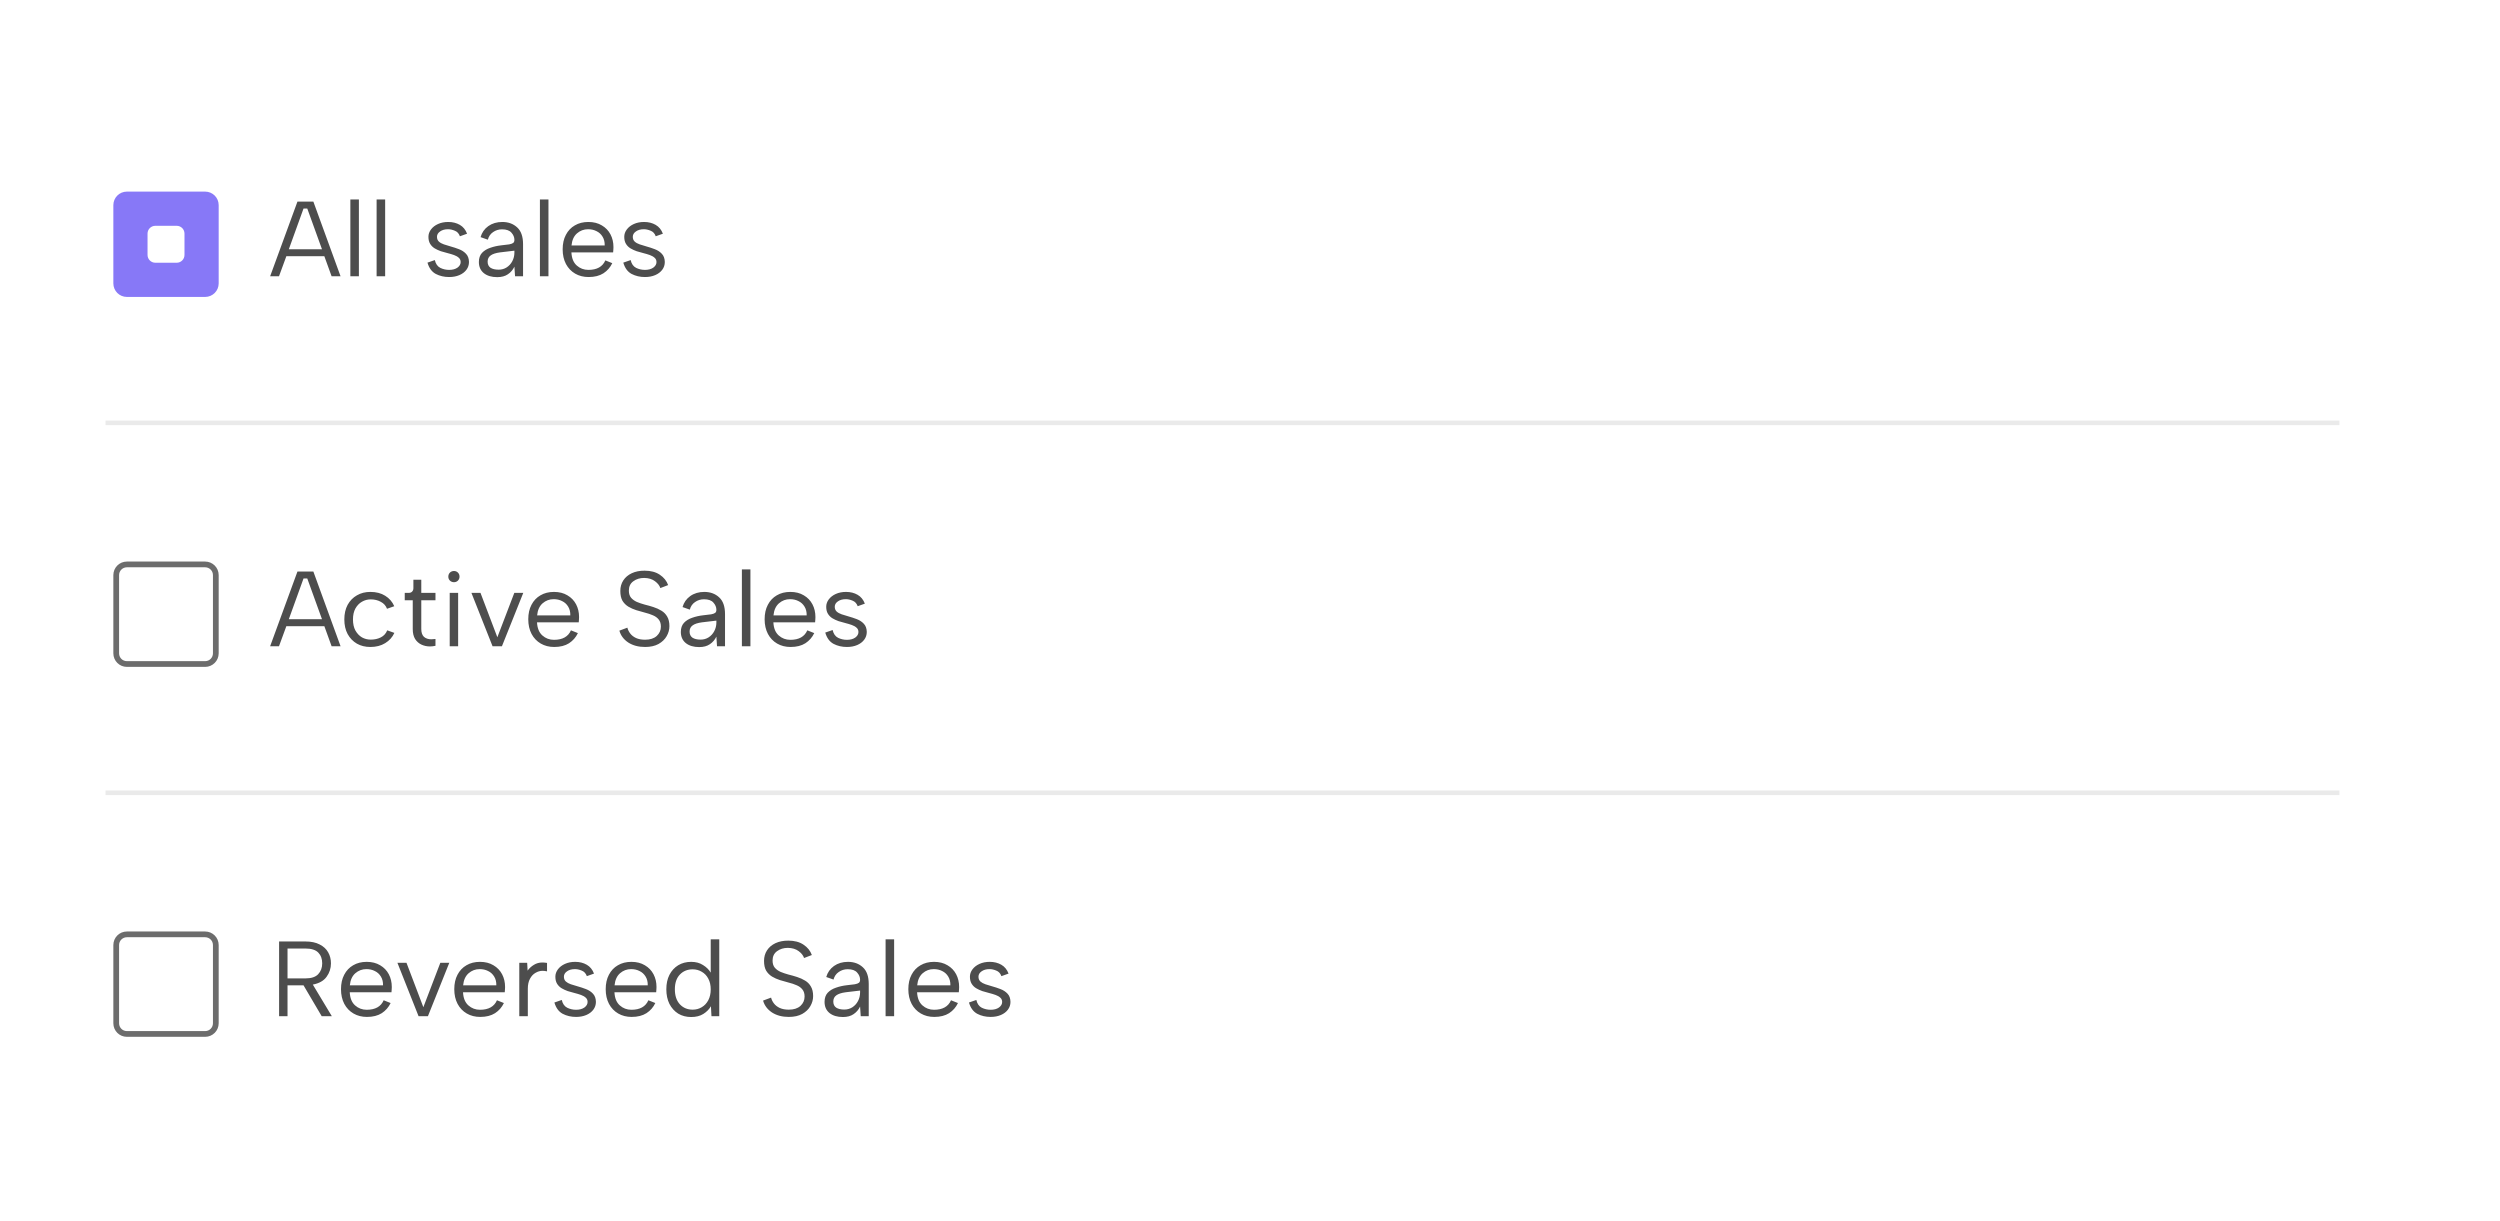 <svg width="436" height="213" viewBox="0 0 436 213" fill="none" xmlns="http://www.w3.org/2000/svg">
<g filter="url(#filter0_d_2293_4722)">
<path d="M416.685 6H18.407C11.555 6 6 11.555 6 18.407V194.593C6 201.445 11.555 207 18.407 207H416.685C423.538 207 429.093 201.445 429.093 194.593V18.407C429.093 11.555 423.538 6 416.685 6Z" fill="white"/>
</g>
<path d="M18.407 73.744H407.999" stroke="#EAEAEA" stroke-width="0.8"/>
<path d="M18.407 138.262H407.999" stroke="#EAEAEA" stroke-width="0.8"/>
<path d="M35.777 33.916H22.129C21.101 33.916 20.268 34.749 20.268 35.777V49.425C20.268 50.453 21.101 51.286 22.129 51.286H35.777C36.805 51.286 37.638 50.453 37.638 49.425V35.777C37.638 34.749 36.805 33.916 35.777 33.916Z" fill="#8778F7" stroke="#8778F7"/>
<path d="M30.814 38.879H27.092C26.064 38.879 25.231 39.712 25.231 40.74V44.462C25.231 45.49 26.064 46.323 27.092 46.323H30.814C31.842 46.323 32.675 45.49 32.675 44.462V40.74C32.675 39.712 31.842 38.879 30.814 38.879Z" fill="white" stroke="#8778F7"/>
<path d="M47.111 48.185L51.876 35.157H54.649L59.394 48.185H57.831L56.566 44.686H49.94L48.656 48.185H47.111ZM53.588 36.367H52.936L50.368 43.477H56.156L53.588 36.367ZM61.102 34.785H62.591V48.185H61.102V34.785ZM65.681 34.785H67.17V48.185H65.681V34.785ZM75.835 45.356C75.984 46.014 76.301 46.467 76.785 46.715C77.269 46.951 77.783 47.068 78.329 47.068C78.925 47.068 79.409 46.938 79.781 46.678C80.153 46.405 80.339 46.082 80.339 45.71C80.339 45.4 80.234 45.152 80.023 44.965C79.812 44.767 79.533 44.606 79.186 44.481C78.838 44.358 78.466 44.246 78.069 44.147C77.672 44.047 77.275 43.936 76.878 43.812C76.493 43.675 76.133 43.508 75.798 43.309C75.476 43.111 75.215 42.85 75.017 42.527C74.818 42.205 74.719 41.795 74.719 41.299C74.719 40.84 74.868 40.412 75.165 40.015C75.463 39.618 75.873 39.301 76.394 39.066C76.915 38.83 77.51 38.712 78.18 38.712C78.937 38.712 79.607 38.88 80.191 39.215C80.774 39.55 81.195 40.065 81.456 40.759L80.209 41.206C80.035 40.722 79.738 40.4 79.316 40.238C78.906 40.065 78.516 39.978 78.143 39.978C77.573 39.978 77.107 40.108 76.747 40.368C76.388 40.617 76.208 40.927 76.208 41.299C76.208 41.647 76.319 41.926 76.543 42.136C76.766 42.335 77.058 42.496 77.417 42.62C77.777 42.745 78.162 42.862 78.571 42.974C79.068 43.111 79.558 43.272 80.042 43.458C80.538 43.644 80.947 43.911 81.27 44.258C81.605 44.606 81.779 45.083 81.791 45.691C81.791 46.2 81.642 46.653 81.344 47.05C81.047 47.447 80.637 47.757 80.116 47.98C79.595 48.204 78.999 48.315 78.329 48.315C77.473 48.315 76.698 48.136 76.003 47.776C75.308 47.404 74.824 46.746 74.551 45.803L75.835 45.356ZM89.825 48.185L89.713 46.51C89.453 47.056 89.074 47.497 88.578 47.832C88.094 48.167 87.474 48.334 86.717 48.334C85.749 48.334 84.974 48.105 84.39 47.645C83.807 47.174 83.516 46.523 83.516 45.691C83.516 45.034 83.696 44.506 84.055 44.109C84.428 43.712 84.912 43.414 85.507 43.216C86.103 43.005 86.735 42.862 87.405 42.788C88.001 42.726 88.466 42.67 88.801 42.62C89.136 42.558 89.372 42.471 89.508 42.36C89.645 42.248 89.713 42.075 89.713 41.839C89.713 41.38 89.539 40.958 89.192 40.573C88.857 40.189 88.311 39.996 87.554 39.996C86.971 39.996 86.45 40.157 85.991 40.48C85.532 40.79 85.228 41.231 85.079 41.801L83.813 41.355C84.037 40.561 84.483 39.922 85.153 39.438C85.836 38.954 86.655 38.712 87.61 38.712C88.652 38.712 89.515 39.029 90.197 39.661C90.879 40.282 91.221 41.256 91.221 42.583V48.185H89.825ZM89.713 43.718L87.201 44.016C86.456 44.115 85.91 44.295 85.563 44.556C85.216 44.804 85.042 45.164 85.042 45.635C85.042 46.107 85.209 46.461 85.544 46.696C85.892 46.92 86.363 47.031 86.959 47.031C87.48 47.031 87.945 46.901 88.355 46.64C88.776 46.367 89.105 46.008 89.341 45.561C89.589 45.102 89.713 44.587 89.713 44.016V43.718ZM94.162 34.785H95.651V48.185H94.162V34.785ZM102.65 48.315C101.769 48.315 100.988 48.117 100.305 47.72C99.623 47.323 99.089 46.764 98.705 46.045C98.32 45.313 98.128 44.457 98.128 43.477C98.128 42.509 98.314 41.671 98.686 40.964C99.058 40.244 99.579 39.692 100.25 39.308C100.92 38.911 101.707 38.712 102.613 38.712C103.519 38.712 104.301 38.911 104.958 39.308C105.616 39.692 106.118 40.213 106.466 40.871C106.813 41.529 106.987 42.273 106.987 43.104C106.987 43.241 106.981 43.383 106.968 43.532C106.968 43.681 106.956 43.843 106.931 44.016H99.654C99.704 45.034 100.014 45.797 100.585 46.305C101.155 46.814 101.831 47.068 102.613 47.068C104.102 47.068 105.088 46.516 105.572 45.412L106.782 45.896C106.435 46.628 105.92 47.217 105.237 47.664C104.555 48.098 103.693 48.315 102.65 48.315ZM105.461 42.806C105.473 42.211 105.349 41.702 105.088 41.28C104.828 40.846 104.474 40.524 104.028 40.313C103.593 40.089 103.103 39.978 102.557 39.978C101.825 39.978 101.18 40.219 100.622 40.703C100.076 41.187 99.759 41.888 99.673 42.806H105.461ZM109.987 45.356C110.136 46.014 110.452 46.467 110.936 46.715C111.42 46.951 111.935 47.068 112.481 47.068C113.076 47.068 113.56 46.938 113.932 46.678C114.305 46.405 114.491 46.082 114.491 45.71C114.491 45.4 114.385 45.152 114.174 44.965C113.963 44.767 113.684 44.606 113.337 44.481C112.989 44.358 112.617 44.246 112.22 44.147C111.823 44.047 111.426 43.936 111.029 43.812C110.644 43.675 110.285 43.508 109.95 43.309C109.627 43.111 109.366 42.85 109.168 42.527C108.969 42.205 108.87 41.795 108.87 41.299C108.87 40.84 109.019 40.412 109.317 40.015C109.615 39.618 110.024 39.301 110.545 39.066C111.066 38.83 111.662 38.712 112.332 38.712C113.089 38.712 113.759 38.88 114.342 39.215C114.925 39.55 115.347 40.065 115.607 40.759L114.36 41.206C114.187 40.722 113.889 40.4 113.467 40.238C113.058 40.065 112.667 39.978 112.295 39.978C111.724 39.978 111.259 40.108 110.899 40.368C110.539 40.617 110.359 40.927 110.359 41.299C110.359 41.647 110.471 41.926 110.694 42.136C110.917 42.335 111.209 42.496 111.569 42.62C111.929 42.745 112.313 42.862 112.723 42.974C113.219 43.111 113.709 43.272 114.193 43.458C114.689 43.644 115.099 43.911 115.421 44.258C115.756 44.606 115.93 45.083 115.942 45.691C115.942 46.2 115.794 46.653 115.496 47.05C115.198 47.447 114.789 47.757 114.267 47.98C113.746 48.204 113.151 48.315 112.481 48.315C111.625 48.315 110.849 48.136 110.154 47.776C109.46 47.404 108.976 46.746 108.703 45.803L109.987 45.356Z" fill="#4D4D4D"/>
<path d="M35.777 98.436H22.129C21.101 98.436 20.268 99.269 20.268 100.297V113.945C20.268 114.973 21.101 115.806 22.129 115.806H35.777C36.805 115.806 37.638 114.973 37.638 113.945V100.297C37.638 99.269 36.805 98.436 35.777 98.436Z" stroke="#6C6C6C"/>
<path d="M47.111 112.703L51.876 99.675H54.649L59.394 112.703H57.831L56.566 109.204H49.94L48.656 112.703H47.111ZM53.588 100.885H52.936L50.368 107.994H56.156L53.588 100.885ZM64.592 112.833C63.711 112.833 62.929 112.641 62.247 112.256C61.565 111.859 61.025 111.301 60.628 110.581C60.243 109.861 60.051 109.011 60.051 108.031C60.051 107.051 60.243 106.201 60.628 105.482C61.025 104.762 61.565 104.21 62.247 103.825C62.929 103.428 63.711 103.23 64.592 103.23C65.609 103.23 66.472 103.453 67.179 103.9C67.898 104.346 68.426 104.954 68.761 105.724L67.495 106.17C67.297 105.637 66.937 105.233 66.416 104.961C65.907 104.675 65.318 104.532 64.648 104.532C64.102 104.532 63.593 104.669 63.122 104.942C62.663 105.202 62.284 105.593 61.986 106.114C61.701 106.635 61.558 107.274 61.558 108.031C61.558 108.801 61.701 109.446 61.986 109.967C62.284 110.488 62.663 110.885 63.122 111.158C63.593 111.419 64.102 111.549 64.648 111.549C65.318 111.549 65.907 111.419 66.416 111.158C66.937 110.897 67.309 110.488 67.532 109.93L68.779 110.376C68.444 111.121 67.911 111.716 67.179 112.163C66.459 112.61 65.597 112.833 64.592 112.833ZM71.294 103.397C71.543 103.397 71.735 103.323 71.871 103.174C72.02 103.025 72.095 102.826 72.095 102.578V101.108H73.472V103.397H75.947V104.681H73.472V109.706C73.472 110.314 73.627 110.767 73.937 111.065C74.26 111.35 74.688 111.493 75.221 111.493C75.445 111.493 75.687 111.474 75.947 111.437V112.628C75.6 112.703 75.277 112.74 74.979 112.74C74.458 112.74 73.968 112.635 73.509 112.424C73.05 112.213 72.678 111.884 72.392 111.437C72.12 110.99 71.983 110.414 71.983 109.706V104.681H70.587V103.397H71.294ZM79.173 101.536C78.9 101.536 78.664 101.443 78.466 101.257C78.28 101.071 78.187 100.841 78.187 100.568C78.187 100.283 78.28 100.047 78.466 99.861C78.664 99.675 78.9 99.582 79.173 99.582C79.446 99.582 79.676 99.675 79.862 99.861C80.048 100.047 80.141 100.283 80.141 100.568C80.141 100.841 80.048 101.071 79.862 101.257C79.676 101.443 79.446 101.536 79.173 101.536ZM78.429 103.397H79.899V112.703H78.429V103.397ZM83.797 103.397L86.738 111.139L89.697 103.397H91.26L87.538 112.703H85.9L82.215 103.397H83.797ZM96.653 112.833C95.772 112.833 94.99 112.634 94.308 112.237C93.625 111.84 93.092 111.282 92.707 110.562C92.322 109.83 92.13 108.974 92.13 107.994C92.13 107.026 92.316 106.189 92.689 105.482C93.061 104.762 93.582 104.21 94.252 103.825C94.922 103.428 95.71 103.23 96.615 103.23C97.521 103.23 98.303 103.428 98.96 103.825C99.618 104.21 100.12 104.731 100.468 105.389C100.815 106.046 100.989 106.791 100.989 107.622C100.989 107.758 100.983 107.901 100.97 108.05C100.97 108.199 100.958 108.36 100.933 108.534H93.656C93.706 109.551 94.016 110.314 94.587 110.823C95.157 111.332 95.834 111.586 96.615 111.586C98.104 111.586 99.091 111.034 99.575 109.93L100.784 110.414C100.437 111.146 99.922 111.735 99.24 112.182C98.557 112.616 97.695 112.833 96.653 112.833ZM99.463 107.324C99.475 106.729 99.351 106.22 99.091 105.798C98.83 105.364 98.477 105.041 98.03 104.83C97.596 104.607 97.106 104.495 96.56 104.495C95.828 104.495 95.182 104.737 94.624 105.221C94.078 105.705 93.762 106.406 93.675 107.324H99.463ZM109.414 109.464C109.5 109.824 109.668 110.165 109.916 110.488C110.164 110.811 110.499 111.071 110.921 111.27C111.355 111.468 111.883 111.567 112.503 111.567C113.372 111.567 114.048 111.35 114.532 110.916C115.016 110.469 115.258 109.923 115.258 109.278C115.258 108.757 115.127 108.341 114.867 108.031C114.619 107.721 114.284 107.479 113.862 107.306C113.44 107.119 112.975 106.964 112.466 106.84C111.97 106.704 111.467 106.561 110.958 106.412C110.462 106.251 110.003 106.046 109.581 105.798C109.159 105.537 108.818 105.196 108.558 104.774C108.309 104.34 108.185 103.769 108.185 103.062C108.185 102.367 108.359 101.753 108.706 101.22C109.054 100.686 109.544 100.27 110.177 99.973C110.809 99.675 111.554 99.526 112.41 99.526C113.489 99.526 114.377 99.762 115.071 100.233C115.779 100.705 116.263 101.307 116.523 102.039L115.164 102.56C115.028 102.125 114.718 101.728 114.234 101.369C113.75 100.996 113.117 100.804 112.336 100.792C111.604 100.792 110.977 100.984 110.456 101.369C109.935 101.741 109.674 102.287 109.674 103.006C109.674 103.527 109.804 103.943 110.065 104.253C110.326 104.551 110.661 104.793 111.07 104.979C111.492 105.153 111.951 105.308 112.447 105.444C112.956 105.568 113.458 105.711 113.955 105.872C114.463 106.034 114.929 106.245 115.351 106.505C115.772 106.753 116.107 107.095 116.356 107.529C116.616 107.963 116.746 108.521 116.746 109.204C116.746 109.812 116.585 110.395 116.263 110.953C115.952 111.499 115.481 111.952 114.848 112.312C114.215 112.659 113.434 112.833 112.503 112.833C111.349 112.833 110.369 112.572 109.563 112.051C108.768 111.518 108.254 110.829 108.018 109.985L109.414 109.464ZM125.048 112.703L124.937 111.028C124.676 111.574 124.298 112.014 123.801 112.349C123.317 112.684 122.697 112.852 121.94 112.852C120.972 112.852 120.197 112.622 119.614 112.163C119.031 111.692 118.739 111.04 118.739 110.209C118.739 109.551 118.919 109.024 119.279 108.627C119.651 108.23 120.135 107.932 120.73 107.734C121.326 107.523 121.959 107.38 122.629 107.306C123.224 107.243 123.69 107.188 124.025 107.138C124.36 107.076 124.595 106.989 124.732 106.877C124.868 106.766 124.937 106.592 124.937 106.356C124.937 105.897 124.763 105.475 124.415 105.091C124.08 104.706 123.534 104.514 122.778 104.514C122.194 104.514 121.673 104.675 121.214 104.998C120.755 105.308 120.451 105.748 120.302 106.319L119.037 105.872C119.26 105.078 119.707 104.439 120.377 103.956C121.059 103.472 121.878 103.23 122.833 103.23C123.876 103.23 124.738 103.546 125.42 104.179C126.103 104.799 126.444 105.773 126.444 107.101V112.703H125.048ZM124.937 108.236L122.424 108.534C121.68 108.633 121.134 108.813 120.786 109.074C120.439 109.322 120.265 109.682 120.265 110.153C120.265 110.624 120.433 110.978 120.768 111.214C121.115 111.437 121.587 111.549 122.182 111.549C122.703 111.549 123.168 111.419 123.578 111.158C124 110.885 124.329 110.525 124.564 110.079C124.812 109.619 124.937 109.105 124.937 108.534V108.236ZM129.385 99.303H130.873V112.703H129.385V99.303ZM137.874 112.833C136.993 112.833 136.211 112.634 135.529 112.237C134.846 111.84 134.313 111.282 133.928 110.562C133.544 109.83 133.351 108.974 133.351 107.994C133.351 107.026 133.537 106.189 133.91 105.482C134.282 104.762 134.803 104.21 135.473 103.825C136.143 103.428 136.931 103.23 137.837 103.23C138.742 103.23 139.524 103.428 140.182 103.825C140.839 104.21 141.342 104.731 141.689 105.389C142.036 106.046 142.21 106.791 142.21 107.622C142.21 107.758 142.204 107.901 142.192 108.05C142.192 108.199 142.179 108.36 142.154 108.534H134.877C134.927 109.551 135.237 110.314 135.808 110.823C136.379 111.332 137.055 111.586 137.837 111.586C139.325 111.586 140.312 111.034 140.796 109.93L142.005 110.414C141.658 111.146 141.143 111.735 140.461 112.182C139.778 112.616 138.916 112.833 137.874 112.833ZM140.684 107.324C140.696 106.729 140.572 106.22 140.312 105.798C140.051 105.364 139.698 105.041 139.251 104.83C138.817 104.607 138.327 104.495 137.781 104.495C137.049 104.495 136.403 104.737 135.845 105.221C135.299 105.705 134.983 106.406 134.896 107.324H140.684ZM145.209 109.874C145.358 110.531 145.674 110.984 146.158 111.232C146.642 111.468 147.157 111.586 147.703 111.586C148.298 111.586 148.782 111.456 149.155 111.195C149.527 110.922 149.713 110.6 149.713 110.227C149.713 109.917 149.607 109.669 149.397 109.483C149.186 109.285 148.906 109.123 148.559 108.999C148.212 108.875 147.839 108.763 147.442 108.664C147.045 108.565 146.648 108.453 146.251 108.329C145.867 108.193 145.507 108.025 145.172 107.827C144.849 107.628 144.589 107.368 144.39 107.045C144.192 106.722 144.092 106.313 144.092 105.817C144.092 105.358 144.241 104.929 144.539 104.532C144.837 104.135 145.246 103.819 145.767 103.583C146.288 103.348 146.884 103.23 147.554 103.23C148.311 103.23 148.981 103.397 149.564 103.732C150.147 104.067 150.569 104.582 150.83 105.277L149.583 105.724C149.409 105.24 149.111 104.917 148.689 104.756C148.28 104.582 147.889 104.495 147.517 104.495C146.946 104.495 146.481 104.626 146.121 104.886C145.761 105.134 145.581 105.444 145.581 105.817C145.581 106.164 145.693 106.443 145.916 106.654C146.14 106.853 146.431 107.014 146.791 107.138C147.151 107.262 147.535 107.38 147.945 107.492C148.441 107.628 148.931 107.789 149.415 107.975C149.911 108.162 150.321 108.428 150.643 108.776C150.978 109.123 151.152 109.601 151.165 110.209C151.165 110.718 151.016 111.17 150.718 111.567C150.42 111.965 150.011 112.275 149.49 112.498C148.968 112.721 148.373 112.833 147.703 112.833C146.847 112.833 146.071 112.653 145.377 112.293C144.682 111.921 144.198 111.263 143.925 110.321L145.209 109.874Z" fill="#4D4D4D"/>
<path d="M35.777 162.953H22.129C21.101 162.953 20.268 163.786 20.268 164.814V178.462C20.268 179.49 21.101 180.323 22.129 180.323H35.777C36.805 180.323 37.638 179.49 37.638 178.462V164.814C37.638 163.786 36.805 162.953 35.777 162.953Z" stroke="#6C6C6C"/>
<path d="M53.252 164.193C54.257 164.193 55.089 164.366 55.746 164.714C56.416 165.049 56.913 165.508 57.235 166.091C57.558 166.662 57.719 167.301 57.719 168.008C57.719 168.876 57.465 169.658 56.956 170.353C56.46 171.048 55.659 171.5 54.555 171.711L57.868 177.22H56.1L52.936 171.842H50.144V177.22H48.674V164.193H53.252ZM56.193 168.008C56.193 167.226 55.963 166.6 55.504 166.128C55.045 165.657 54.295 165.421 53.252 165.421H50.144V170.632H53.271C54.288 170.632 55.027 170.39 55.486 169.906C55.957 169.41 56.193 168.777 56.193 168.008ZM63.992 177.351C63.111 177.351 62.33 177.152 61.647 176.755C60.965 176.358 60.431 175.8 60.047 175.08C59.662 174.348 59.47 173.492 59.47 172.512C59.47 171.544 59.656 170.706 60.028 169.999C60.4 169.28 60.921 168.727 61.591 168.343C62.261 167.946 63.049 167.747 63.955 167.747C64.861 167.747 65.642 167.946 66.3 168.343C66.958 168.727 67.46 169.249 67.808 169.906C68.155 170.564 68.329 171.308 68.329 172.139C68.329 172.276 68.322 172.419 68.31 172.568C68.31 172.716 68.298 172.878 68.273 173.051H60.996C61.045 174.069 61.356 174.832 61.926 175.341C62.497 175.849 63.173 176.104 63.955 176.104C65.444 176.104 66.43 175.552 66.914 174.447L68.124 174.931C67.776 175.663 67.262 176.253 66.579 176.699C65.897 177.133 65.034 177.351 63.992 177.351ZM66.802 171.842C66.815 171.246 66.691 170.737 66.43 170.316C66.17 169.881 65.816 169.559 65.37 169.348C64.935 169.124 64.445 169.013 63.899 169.013C63.167 169.013 62.522 169.255 61.964 169.739C61.418 170.222 61.101 170.924 61.014 171.842H66.802ZM70.892 167.915L73.833 175.657L76.792 167.915H78.355L74.633 177.22H72.995L69.31 167.915H70.892ZM83.749 177.351C82.868 177.351 82.086 177.152 81.404 176.755C80.721 176.358 80.188 175.8 79.803 175.08C79.418 174.348 79.226 173.492 79.226 172.512C79.226 171.544 79.412 170.706 79.784 169.999C80.157 169.28 80.678 168.727 81.348 168.343C82.018 167.946 82.806 167.747 83.711 167.747C84.617 167.747 85.399 167.946 86.056 168.343C86.714 168.727 87.216 169.249 87.564 169.906C87.911 170.564 88.085 171.308 88.085 172.139C88.085 172.276 88.079 172.419 88.066 172.568C88.066 172.716 88.054 172.878 88.029 173.051H80.752C80.802 174.069 81.112 174.832 81.683 175.341C82.254 175.849 82.93 176.104 83.711 176.104C85.2 176.104 86.187 175.552 86.671 174.447L87.88 174.931C87.533 175.663 87.018 176.253 86.335 176.699C85.653 177.133 84.791 177.351 83.749 177.351ZM86.559 171.842C86.571 171.246 86.447 170.737 86.187 170.316C85.926 169.881 85.573 169.559 85.126 169.348C84.692 169.124 84.201 169.013 83.656 169.013C82.924 169.013 82.278 169.255 81.72 169.739C81.174 170.222 80.858 170.924 80.771 171.842H86.559ZM90.563 167.915H91.94L92.014 169.273C92.312 168.864 92.678 168.529 93.112 168.268C93.547 167.995 94.037 167.859 94.583 167.859C94.707 167.859 94.837 167.865 94.974 167.877C95.11 167.89 95.253 167.909 95.402 167.933V169.404C95.116 169.342 94.856 169.311 94.62 169.311C94.198 169.311 93.789 169.428 93.392 169.664C92.995 169.887 92.672 170.235 92.424 170.706C92.176 171.165 92.052 171.742 92.052 172.437V177.22H90.563V167.915ZM97.972 174.391C98.121 175.049 98.438 175.502 98.922 175.75C99.406 175.986 99.92 176.104 100.466 176.104C101.062 176.104 101.546 175.973 101.918 175.713C102.29 175.44 102.476 175.117 102.476 174.745C102.476 174.435 102.371 174.187 102.16 174.001C101.949 173.802 101.67 173.641 101.322 173.517C100.975 173.393 100.603 173.281 100.206 173.182C99.809 173.082 99.412 172.971 99.015 172.847C98.63 172.71 98.27 172.543 97.935 172.344C97.613 172.146 97.352 171.885 97.153 171.563C96.955 171.24 96.856 170.83 96.856 170.334C96.856 169.875 97.005 169.447 97.302 169.05C97.6 168.653 98.01 168.337 98.531 168.101C99.052 167.865 99.647 167.747 100.317 167.747C101.074 167.747 101.744 167.915 102.327 168.25C102.911 168.585 103.332 169.1 103.593 169.794L102.346 170.241C102.172 169.757 101.875 169.435 101.453 169.273C101.043 169.1 100.652 169.013 100.28 169.013C99.71 169.013 99.244 169.143 98.884 169.404C98.525 169.652 98.345 169.962 98.345 170.334C98.345 170.682 98.456 170.961 98.68 171.172C98.903 171.37 99.195 171.532 99.554 171.656C99.914 171.78 100.299 171.898 100.708 172.009C101.205 172.146 101.695 172.307 102.179 172.493C102.675 172.679 103.084 172.946 103.407 173.293C103.742 173.641 103.916 174.118 103.928 174.726C103.928 175.235 103.779 175.688 103.481 176.085C103.184 176.482 102.774 176.792 102.253 177.016C101.732 177.239 101.136 177.351 100.466 177.351C99.61 177.351 98.835 177.171 98.14 176.811C97.445 176.439 96.961 175.781 96.688 174.838L97.972 174.391ZM110.157 177.351C109.276 177.351 108.494 177.152 107.812 176.755C107.129 176.358 106.596 175.8 106.211 175.08C105.826 174.348 105.634 173.492 105.634 172.512C105.634 171.544 105.82 170.706 106.192 169.999C106.565 169.28 107.086 168.727 107.756 168.343C108.426 167.946 109.214 167.747 110.119 167.747C111.025 167.747 111.807 167.946 112.464 168.343C113.122 168.727 113.624 169.249 113.972 169.906C114.319 170.564 114.493 171.308 114.493 172.139C114.493 172.276 114.487 172.419 114.474 172.568C114.474 172.716 114.462 172.878 114.437 173.051H107.16C107.21 174.069 107.52 174.832 108.091 175.341C108.661 175.849 109.338 176.104 110.119 176.104C111.608 176.104 112.595 175.552 113.078 174.447L114.288 174.931C113.941 175.663 113.426 176.253 112.743 176.699C112.061 177.133 111.199 177.351 110.157 177.351ZM112.967 171.842C112.979 171.246 112.855 170.737 112.595 170.316C112.334 169.881 111.98 169.559 111.534 169.348C111.099 169.124 110.609 169.013 110.063 169.013C109.331 169.013 108.686 169.255 108.128 169.739C107.582 170.222 107.266 170.924 107.179 171.842H112.967ZM123.95 163.82H125.439V177.22H124.08L123.987 175.489C123.677 176.023 123.236 176.47 122.666 176.829C122.095 177.189 121.388 177.369 120.544 177.369C119.688 177.369 118.931 177.171 118.273 176.774C117.628 176.364 117.12 175.8 116.747 175.08C116.387 174.348 116.208 173.498 116.208 172.53C116.208 171.562 116.387 170.725 116.747 170.018C117.12 169.298 117.628 168.74 118.273 168.343C118.931 167.946 119.688 167.747 120.544 167.747C121.35 167.747 122.039 167.933 122.61 168.306C123.193 168.665 123.64 169.106 123.95 169.627V163.82ZM117.696 172.53C117.696 173.647 117.988 174.522 118.571 175.154C119.154 175.775 119.899 176.085 120.805 176.085C121.388 176.085 121.915 175.942 122.386 175.657C122.87 175.372 123.249 174.968 123.522 174.447C123.807 173.914 123.95 173.281 123.95 172.549C123.95 171.817 123.807 171.19 123.522 170.669C123.249 170.148 122.87 169.751 122.386 169.478C121.915 169.193 121.388 169.05 120.805 169.05C119.899 169.05 119.154 169.354 118.571 169.962C117.988 170.57 117.696 171.426 117.696 172.53ZM134.476 173.982C134.563 174.342 134.731 174.683 134.979 175.006C135.227 175.328 135.562 175.589 135.984 175.787C136.418 175.986 136.945 176.085 137.566 176.085C138.434 176.085 139.11 175.868 139.594 175.434C140.078 174.987 140.32 174.441 140.32 173.796C140.32 173.275 140.19 172.859 139.929 172.549C139.681 172.239 139.346 171.997 138.924 171.823C138.502 171.637 138.037 171.482 137.528 171.358C137.032 171.221 136.53 171.079 136.021 170.93C135.525 170.768 135.066 170.564 134.644 170.316C134.222 170.055 133.881 169.714 133.62 169.292C133.372 168.858 133.248 168.287 133.248 167.58C133.248 166.885 133.422 166.271 133.769 165.737C134.116 165.204 134.607 164.788 135.239 164.49C135.872 164.193 136.617 164.044 137.473 164.044C138.552 164.044 139.439 164.279 140.134 164.751C140.841 165.222 141.325 165.824 141.586 166.556L140.227 167.077C140.091 166.643 139.78 166.246 139.297 165.886C138.813 165.514 138.18 165.322 137.398 165.309C136.666 165.309 136.04 165.501 135.518 165.886C134.997 166.258 134.737 166.804 134.737 167.524C134.737 168.045 134.867 168.461 135.128 168.771C135.388 169.069 135.723 169.311 136.133 169.497C136.555 169.67 137.014 169.826 137.51 169.962C138.019 170.086 138.521 170.229 139.017 170.39C139.526 170.551 139.991 170.762 140.413 171.023C140.835 171.271 141.17 171.612 141.418 172.046C141.679 172.481 141.809 173.039 141.809 173.721C141.809 174.329 141.648 174.913 141.325 175.471C141.015 176.017 140.543 176.47 139.911 176.829C139.278 177.177 138.496 177.351 137.566 177.351C136.412 177.351 135.432 177.09 134.625 176.569C133.831 176.035 133.316 175.347 133.08 174.503L134.476 173.982ZM150.111 177.22L149.999 175.545C149.739 176.091 149.36 176.532 148.864 176.867C148.38 177.202 147.76 177.369 147.003 177.369C146.035 177.369 145.26 177.14 144.676 176.681C144.093 176.209 143.802 175.558 143.802 174.726C143.802 174.069 143.982 173.542 144.341 173.144C144.714 172.747 145.198 172.45 145.793 172.251C146.389 172.04 147.021 171.898 147.691 171.823C148.287 171.761 148.752 171.705 149.087 171.656C149.422 171.594 149.658 171.507 149.794 171.395C149.931 171.283 149.999 171.11 149.999 170.874C149.999 170.415 149.825 169.993 149.478 169.608C149.143 169.224 148.597 169.031 147.84 169.031C147.257 169.031 146.736 169.193 146.277 169.515C145.818 169.825 145.514 170.266 145.365 170.837L144.099 170.39C144.323 169.596 144.769 168.957 145.439 168.473C146.122 167.989 146.941 167.747 147.896 167.747C148.938 167.747 149.801 168.064 150.483 168.696C151.165 169.317 151.507 170.291 151.507 171.618V177.22H150.111ZM149.999 172.754L147.487 173.051C146.742 173.151 146.196 173.331 145.849 173.591C145.501 173.839 145.328 174.199 145.328 174.671C145.328 175.142 145.495 175.496 145.83 175.731C146.178 175.955 146.649 176.066 147.245 176.066C147.766 176.066 148.231 175.936 148.641 175.676C149.062 175.403 149.391 175.043 149.627 174.596C149.875 174.137 149.999 173.622 149.999 173.051V172.754ZM154.447 163.82H155.936V177.22H154.447V163.82ZM162.936 177.351C162.055 177.351 161.274 177.152 160.591 176.755C159.909 176.358 159.375 175.8 158.991 175.08C158.606 174.348 158.414 173.492 158.414 172.512C158.414 171.544 158.6 170.706 158.972 169.999C159.344 169.28 159.866 168.727 160.536 168.343C161.206 167.946 161.993 167.747 162.899 167.747C163.805 167.747 164.587 167.946 165.244 168.343C165.902 168.727 166.404 169.249 166.752 169.906C167.099 170.564 167.273 171.308 167.273 172.139C167.273 172.276 167.267 172.419 167.254 172.568C167.254 172.716 167.242 172.878 167.217 173.051H159.94C159.99 174.069 160.3 174.832 160.871 175.341C161.441 175.849 162.117 176.104 162.899 176.104C164.388 176.104 165.374 175.552 165.858 174.447L167.068 174.931C166.721 175.663 166.206 176.253 165.523 176.699C164.841 177.133 163.979 177.351 162.936 177.351ZM165.747 171.842C165.759 171.246 165.635 170.737 165.374 170.316C165.114 169.881 164.76 169.559 164.314 169.348C163.879 169.124 163.389 169.013 162.843 169.013C162.111 169.013 161.466 169.255 160.908 169.739C160.362 170.222 160.045 170.924 159.959 171.842H165.747ZM170.272 174.391C170.421 175.049 170.737 175.502 171.221 175.75C171.705 175.986 172.22 176.104 172.766 176.104C173.361 176.104 173.845 175.973 174.217 175.713C174.589 175.44 174.776 175.117 174.776 174.745C174.776 174.435 174.67 174.187 174.459 174.001C174.248 173.802 173.969 173.641 173.622 173.517C173.274 173.393 172.902 173.281 172.505 173.182C172.108 173.082 171.711 172.971 171.314 172.847C170.929 172.71 170.569 172.543 170.234 172.344C169.912 172.146 169.651 171.885 169.453 171.563C169.254 171.24 169.155 170.83 169.155 170.334C169.155 169.875 169.304 169.447 169.602 169.05C169.899 168.653 170.309 168.337 170.83 168.101C171.351 167.865 171.947 167.747 172.617 167.747C173.373 167.747 174.043 167.915 174.627 168.25C175.21 168.585 175.632 169.1 175.892 169.794L174.645 170.241C174.472 169.757 174.174 169.435 173.752 169.273C173.342 169.1 172.952 169.013 172.579 169.013C172.009 169.013 171.543 169.143 171.184 169.404C170.824 169.652 170.644 169.962 170.644 170.334C170.644 170.682 170.756 170.961 170.979 171.172C171.202 171.37 171.494 171.532 171.854 171.656C172.213 171.78 172.598 171.898 173.007 172.009C173.504 172.146 173.994 172.307 174.478 172.493C174.974 172.679 175.383 172.946 175.706 173.293C176.041 173.641 176.215 174.118 176.227 174.726C176.227 175.235 176.078 175.688 175.781 176.085C175.483 176.482 175.073 176.792 174.552 177.016C174.031 177.239 173.436 177.351 172.766 177.351C171.909 177.351 171.134 177.171 170.439 176.811C169.744 176.439 169.26 175.781 168.987 174.838L170.272 174.391Z" fill="#4D4D4D"/>
<defs>
<filter id="filter0_d_2293_4722" x="0" y="0" width="435.093" height="213" filterUnits="userSpaceOnUse" color-interpolation-filters="sRGB">
<feFlood flood-opacity="0" result="BackgroundImageFix"/>
<feColorMatrix in="SourceAlpha" type="matrix" values="0 0 0 0 0 0 0 0 0 0 0 0 0 0 0 0 0 0 127 0" result="hardAlpha"/>
<feOffset/>
<feGaussianBlur stdDeviation="3"/>
<feComposite in2="hardAlpha" operator="out"/>
<feColorMatrix type="matrix" values="0 0 0 0 0 0 0 0 0 0 0 0 0 0 0 0 0 0 0.07 0"/>
<feBlend mode="normal" in2="BackgroundImageFix" result="effect1_dropShadow_2293_4722"/>
<feBlend mode="normal" in="SourceGraphic" in2="effect1_dropShadow_2293_4722" result="shape"/>
</filter>
</defs>
</svg>
